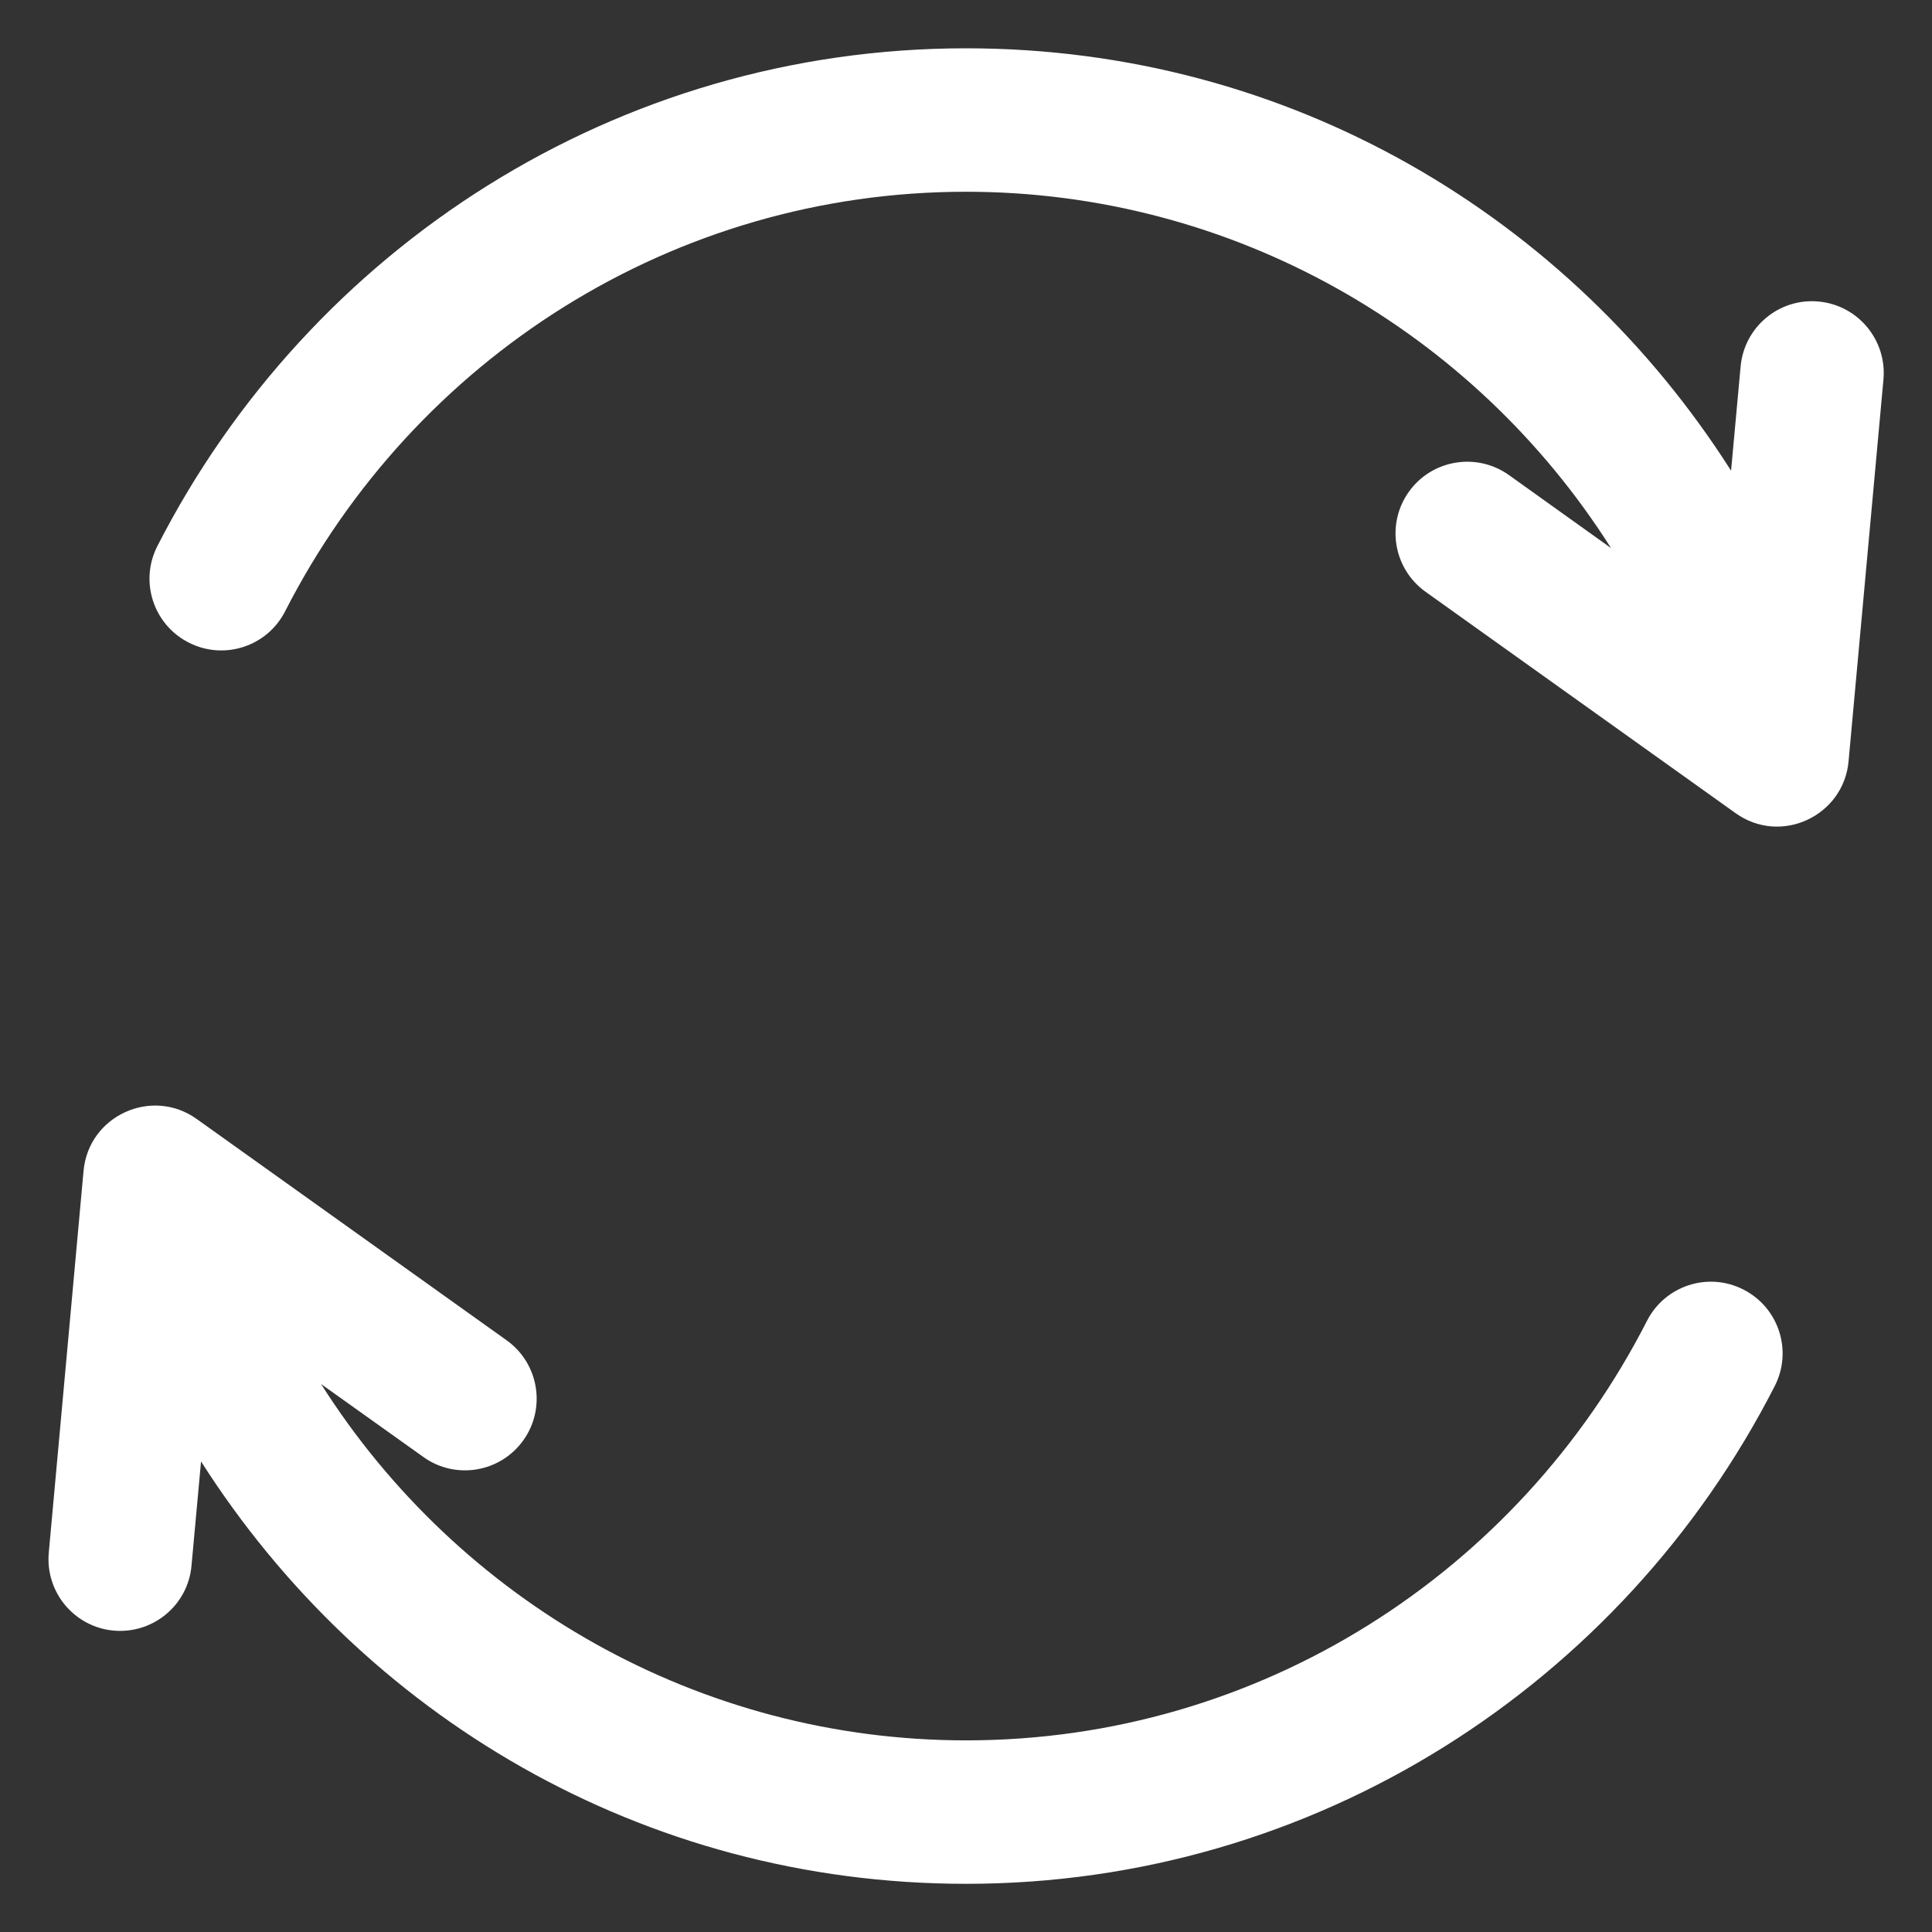 <svg width="24" height="24" viewBox="0 0 16 16" fill="none" xmlns="http://www.w3.org/2000/svg">
    <rect x="0" y="0" width="16" height="16" fill="#333333" stroke="none"/>
    <g clip-path="url(#clip0)">
        <path d="M15.06 2.497C14.733 2.467 14.445 2.708 14.415 3.035L14.336 3.898C13.002 1.801 10.685 0.4 8 0.4C5.112 0.4 2.567 2.049 1.303 4.523C1.154 4.815 1.27 5.172 1.562 5.321C1.854 5.471 2.212 5.355 2.361 5.063C3.43 2.969 5.577 1.588 8 1.588C10.208 1.588 12.201 2.738 13.342 4.539L12.496 3.934C12.229 3.744 11.858 3.806 11.668 4.072C11.477 4.339 11.539 4.71 11.806 4.901L14.373 6.734C14.749 7.003 15.268 6.757 15.309 6.305L15.598 3.142C15.627 2.816 15.387 2.527 15.06 2.497Z" fill="white"/>
        <path d="M14.439 10.68C14.147 10.53 13.79 10.646 13.64 10.938C12.571 13.032 10.424 14.413 8.001 14.413C5.793 14.413 3.801 13.263 2.659 11.462L3.506 12.066C3.772 12.257 4.143 12.195 4.334 11.928C4.524 11.662 4.463 11.291 4.196 11.1L1.629 9.267C1.257 9.001 0.734 9.239 0.692 9.696L0.404 12.858C0.374 13.185 0.615 13.474 0.941 13.504C1.268 13.533 1.557 13.293 1.586 12.966L1.665 12.103C3 14.2 5.317 15.601 8.001 15.601C10.889 15.601 13.434 13.952 14.698 11.478C14.847 11.186 14.731 10.829 14.439 10.68Z" fill="white"/>
    </g>
    <defs>
        <clipPath id="clip0">
            <rect width="15.2" height="15.2" fill="white" transform="translate(0.4 0.4)"/>
        </clipPath>
    </defs>
</svg>
